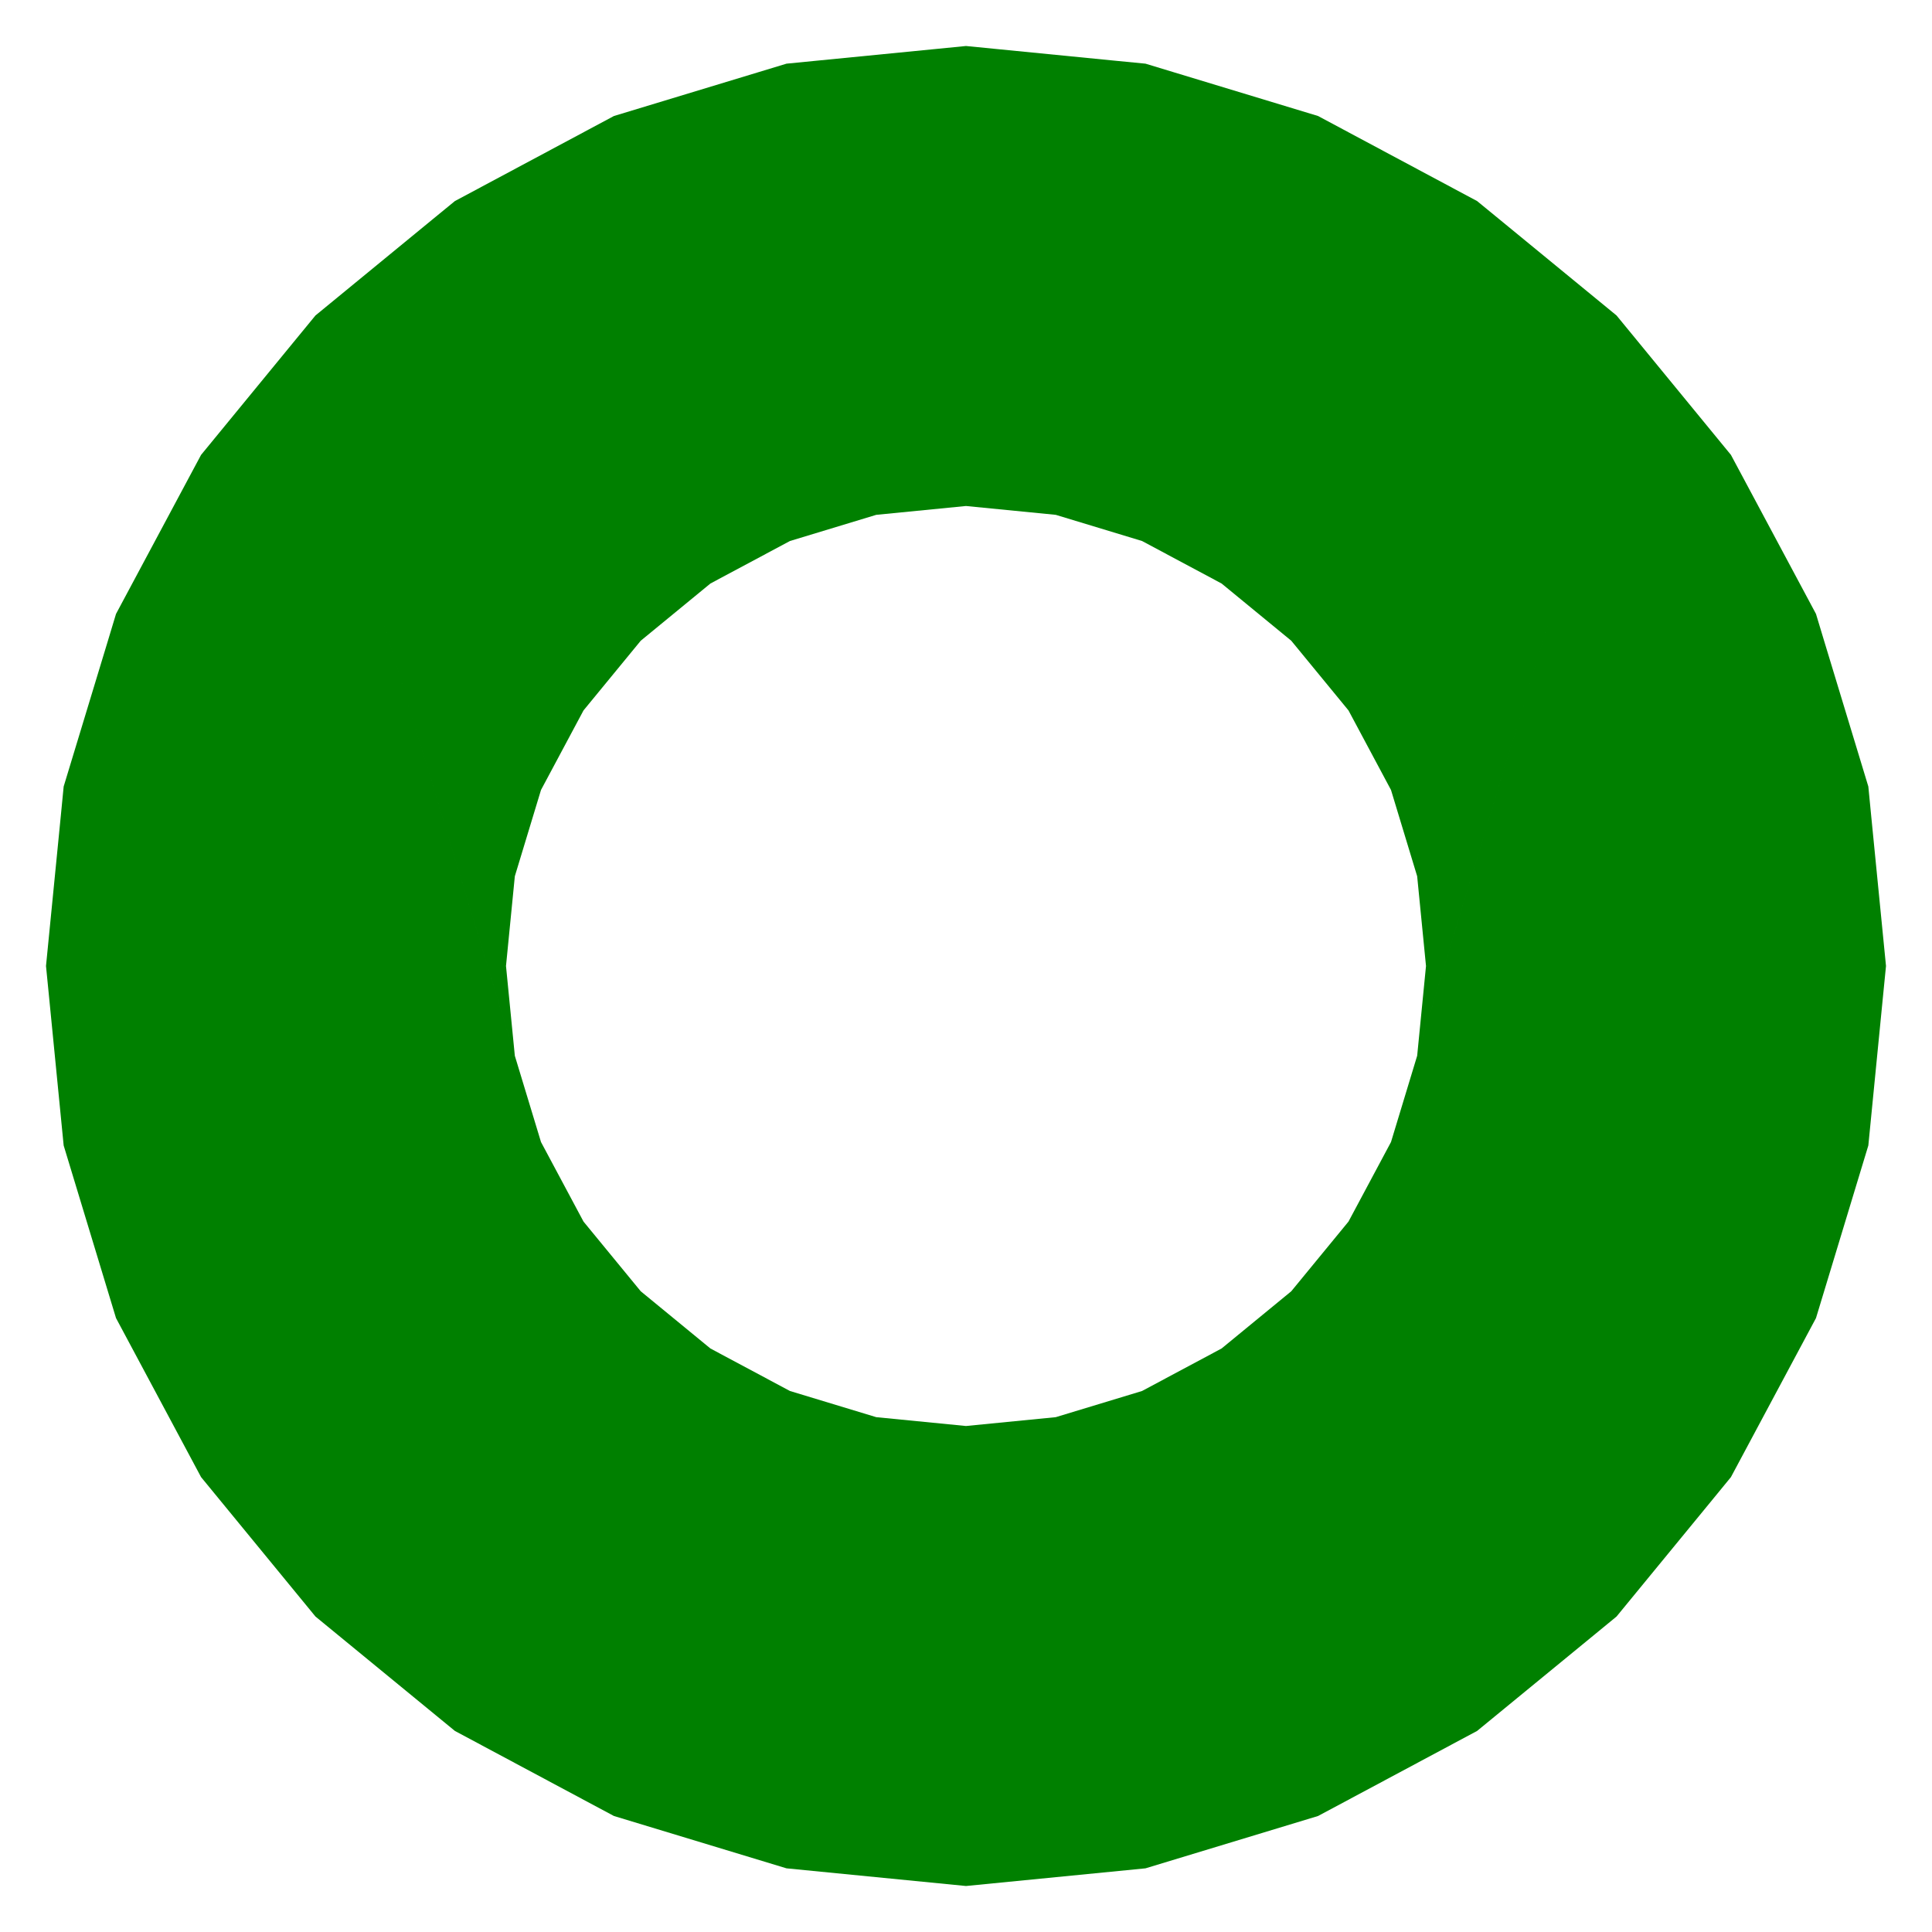 <?xml version="1.0" encoding="UTF-8"?>
<!-- Generated by jsxcad -->
<!DOCTYPE svg PUBLIC "-//W3C//DTD SVG 1.1 Tiny//EN" "http://www.w3.org/Graphics/SVG/1.1/DTD/svg11-tiny.dtd">
<svg baseProfile="tiny" height="42mm" width="42mm" viewBox="0 0 42 42" version="1.1" stroke="black" stroke-width=".1" fill="none" xmlns="http://www.w3.org/2000/svg">
<path fill="green" stroke="none" d="M13.929 28.071 L15.444 29.315 L17.173 30.239 L19.049 30.808 L21 31 L22.951 30.808 L24.827 30.239 L26.556 29.315 L28.071 28.071 L29.315 26.556 L30.239 24.827 L35.542 7.345 L37.629 9.889 L37.926 10.444 L39.478 13.346 L39.66 13.949 L40.616 17.098 L40.677 17.725 L41 21 L40.938 21.627 L40.616 24.902 L40.433 25.505 L39.478 28.654 L39.181 29.209 L37.629 32.111 L37.23 32.598 L35.142 35.142 L34.655 35.542 L32.111 37.629 L28.654 39.478 L24.902 40.616 L21 41 L17.098 40.616 L13.346 39.478 L9.889 37.629 L6.858 35.142 L4.371 32.111 L2.522 28.654 L1.567 25.505 L1.384 24.902 L1.062 21.627 L1 21 L1.323 17.725 L1.384 17.098 L2.34 13.949 L2.522 13.346 L4.074 10.444 L4.371 9.889 L6.458 7.345 L11.761 24.827 L12.685 26.556 z M30.239 17.173 L29.315 15.444 L28.071 13.929 L26.556 12.685 L24.827 11.761 L22.951 11.192 L23.945 11.29 L21 11 L19.049 11.192 L17.173 11.761 L15.444 12.685 L13.929 13.929 L12.685 15.444 L11.761 17.173 L11.192 19.049 L11 21 L11.192 22.951 L6.458 7.345 L6.858 6.858 L9.402 4.77 L9.889 4.371 L12.791 2.819 L13.346 2.522 L16.495 1.567 L17.098 1.384 L20.373 1.062 L21 1 L24.275 1.323 L24.902 1.384 L25.505 1.567 L28.654 2.522 L29.209 2.819 L32.111 4.371 L32.598 4.77 L35.142 6.858 L35.542 7.345 L30.808 22.951 L31 21 L30.808 19.049 z"/>
</svg>